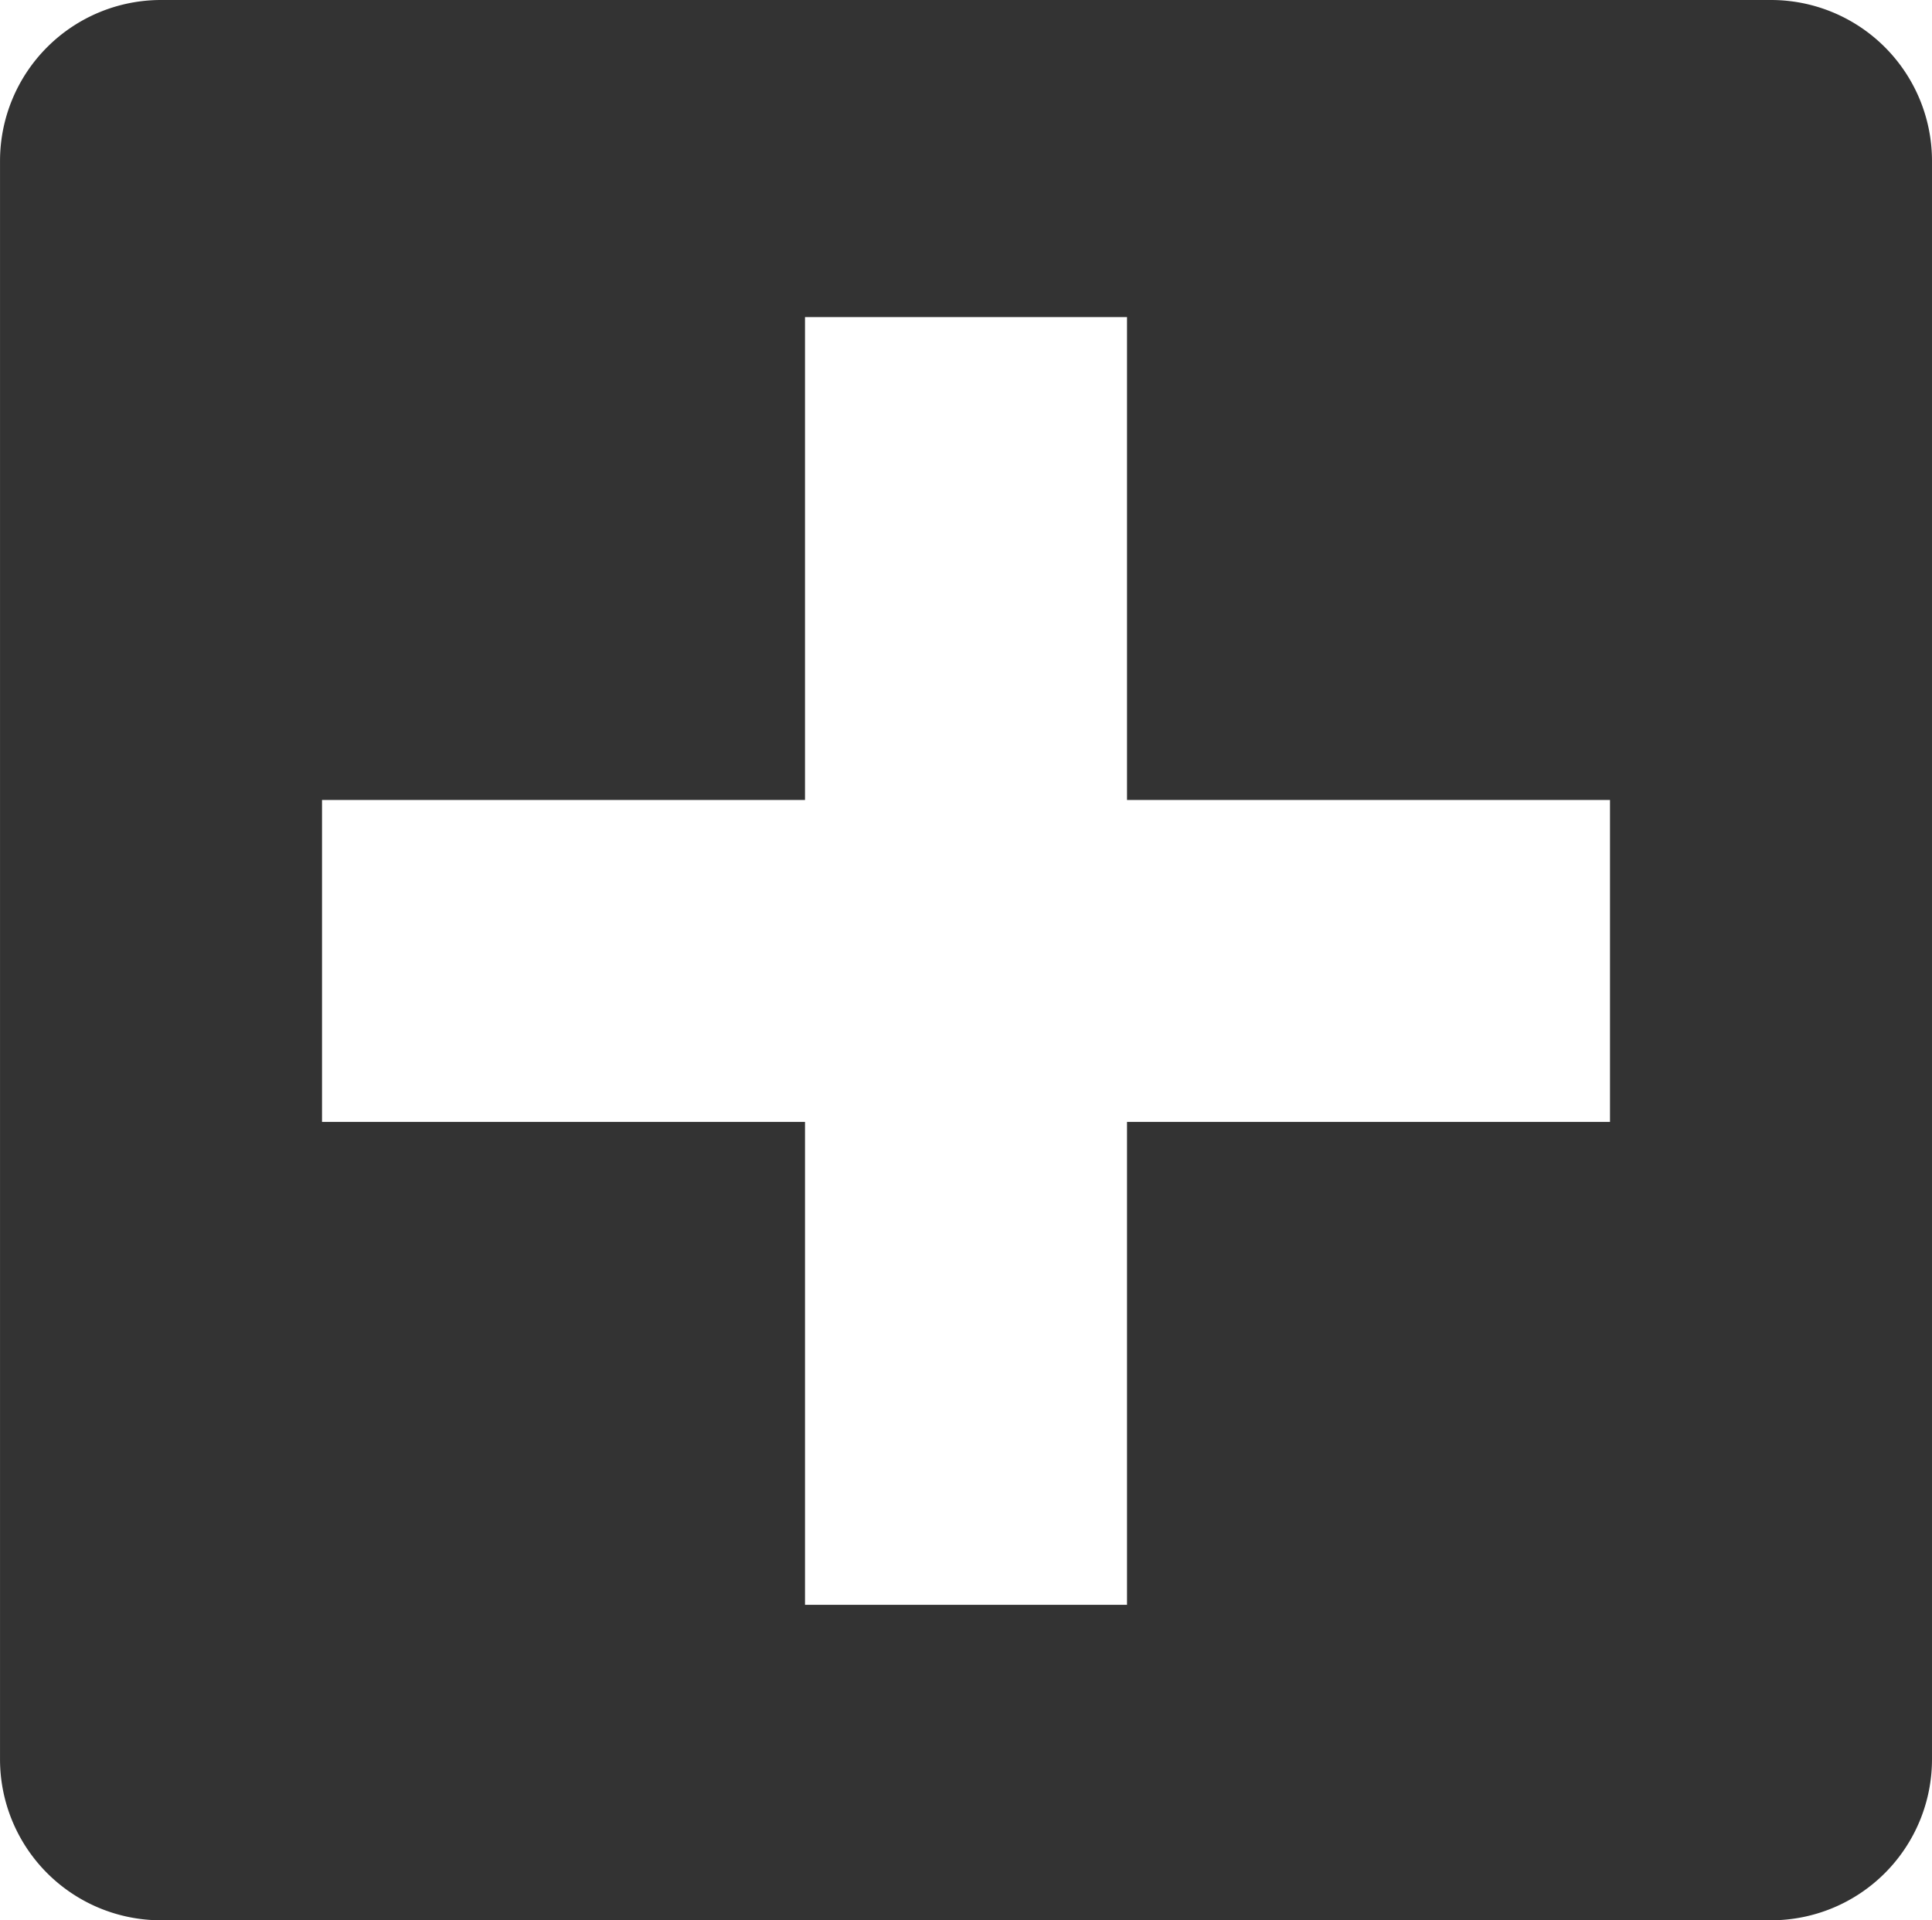 <?xml version="1.0" standalone="no"?><!DOCTYPE svg PUBLIC "-//W3C//DTD SVG 1.1//EN" "http://www.w3.org/Graphics/SVG/1.1/DTD/svg11.dtd"><svg class="icon" width="200px" height="198.83px" viewBox="0 0 1030 1024" version="1.1" xmlns="http://www.w3.org/2000/svg"><path fill="#333333" d="M944.174 0H85.834a85.834 85.834 0 0 0-85.834 85.834v852.332a85.834 85.834 0 0 0 85.834 85.834h858.34a85.834 85.834 0 0 0 85.834-85.834V85.405A85.834 85.834 0 0 0 944.174 0z m-85.834 598.263h-257.502v257.502h-171.668v-257.502H171.668v-171.668h257.502v-257.502h171.668v257.502h257.502z" /></svg>